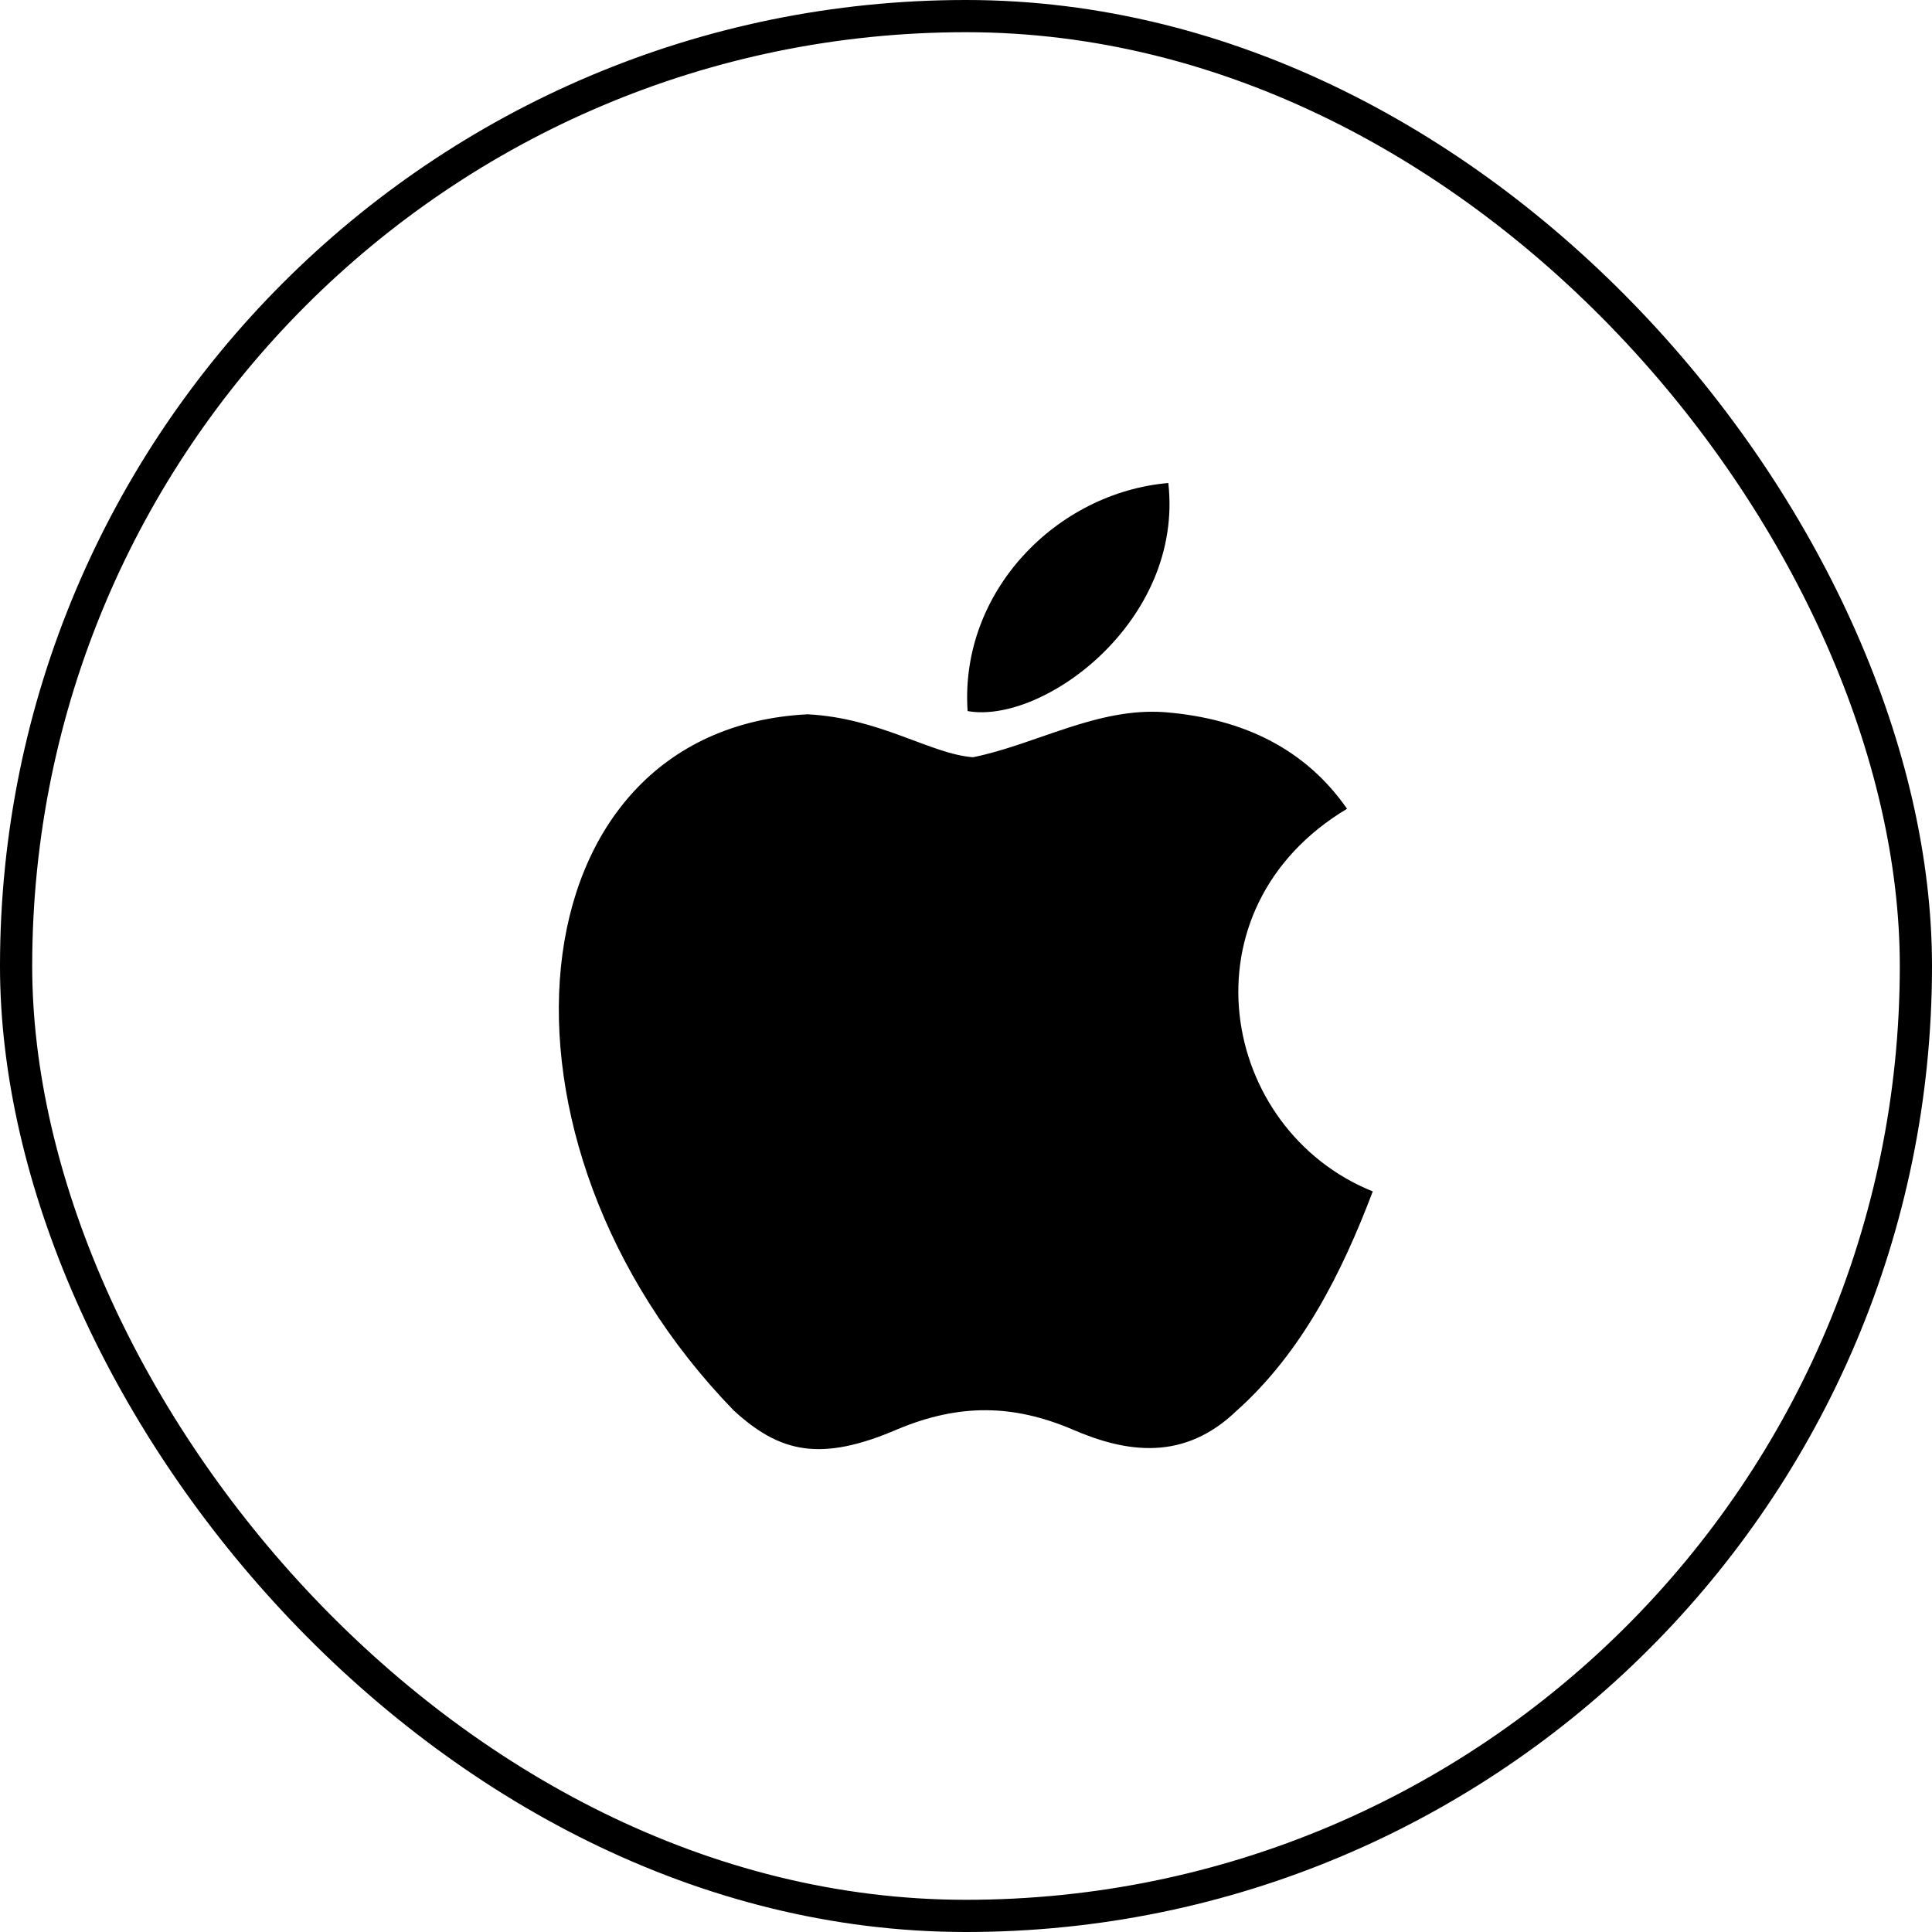 <svg width="60" height="60" viewBox="0 0 60 60" fill="none" xmlns="http://www.w3.org/2000/svg">
<rect x="0.5" y="0.5" width="59" height="59" rx="29.5" stroke="black"/>
<path d="M38.417 43.8C36.783 45.383 35 45.133 33.283 44.383C31.467 43.617 29.8 43.583 27.883 44.383C25.483 45.417 24.217 45.117 22.783 43.8C14.65 35.417 15.85 22.65 25.083 22.183C27.333 22.3 28.9 23.417 30.217 23.517C32.183 23.117 34.067 21.967 36.167 22.117C38.683 22.317 40.583 23.317 41.833 25.117C36.633 28.233 37.867 35.083 42.633 37C41.683 39.5 40.45 41.983 38.4 43.817L38.417 43.8ZM30.05 22.083C29.8 18.367 32.817 15.3 36.283 15C36.767 19.3 32.383 22.5 30.05 22.083Z" fill="black"/>
</svg>
